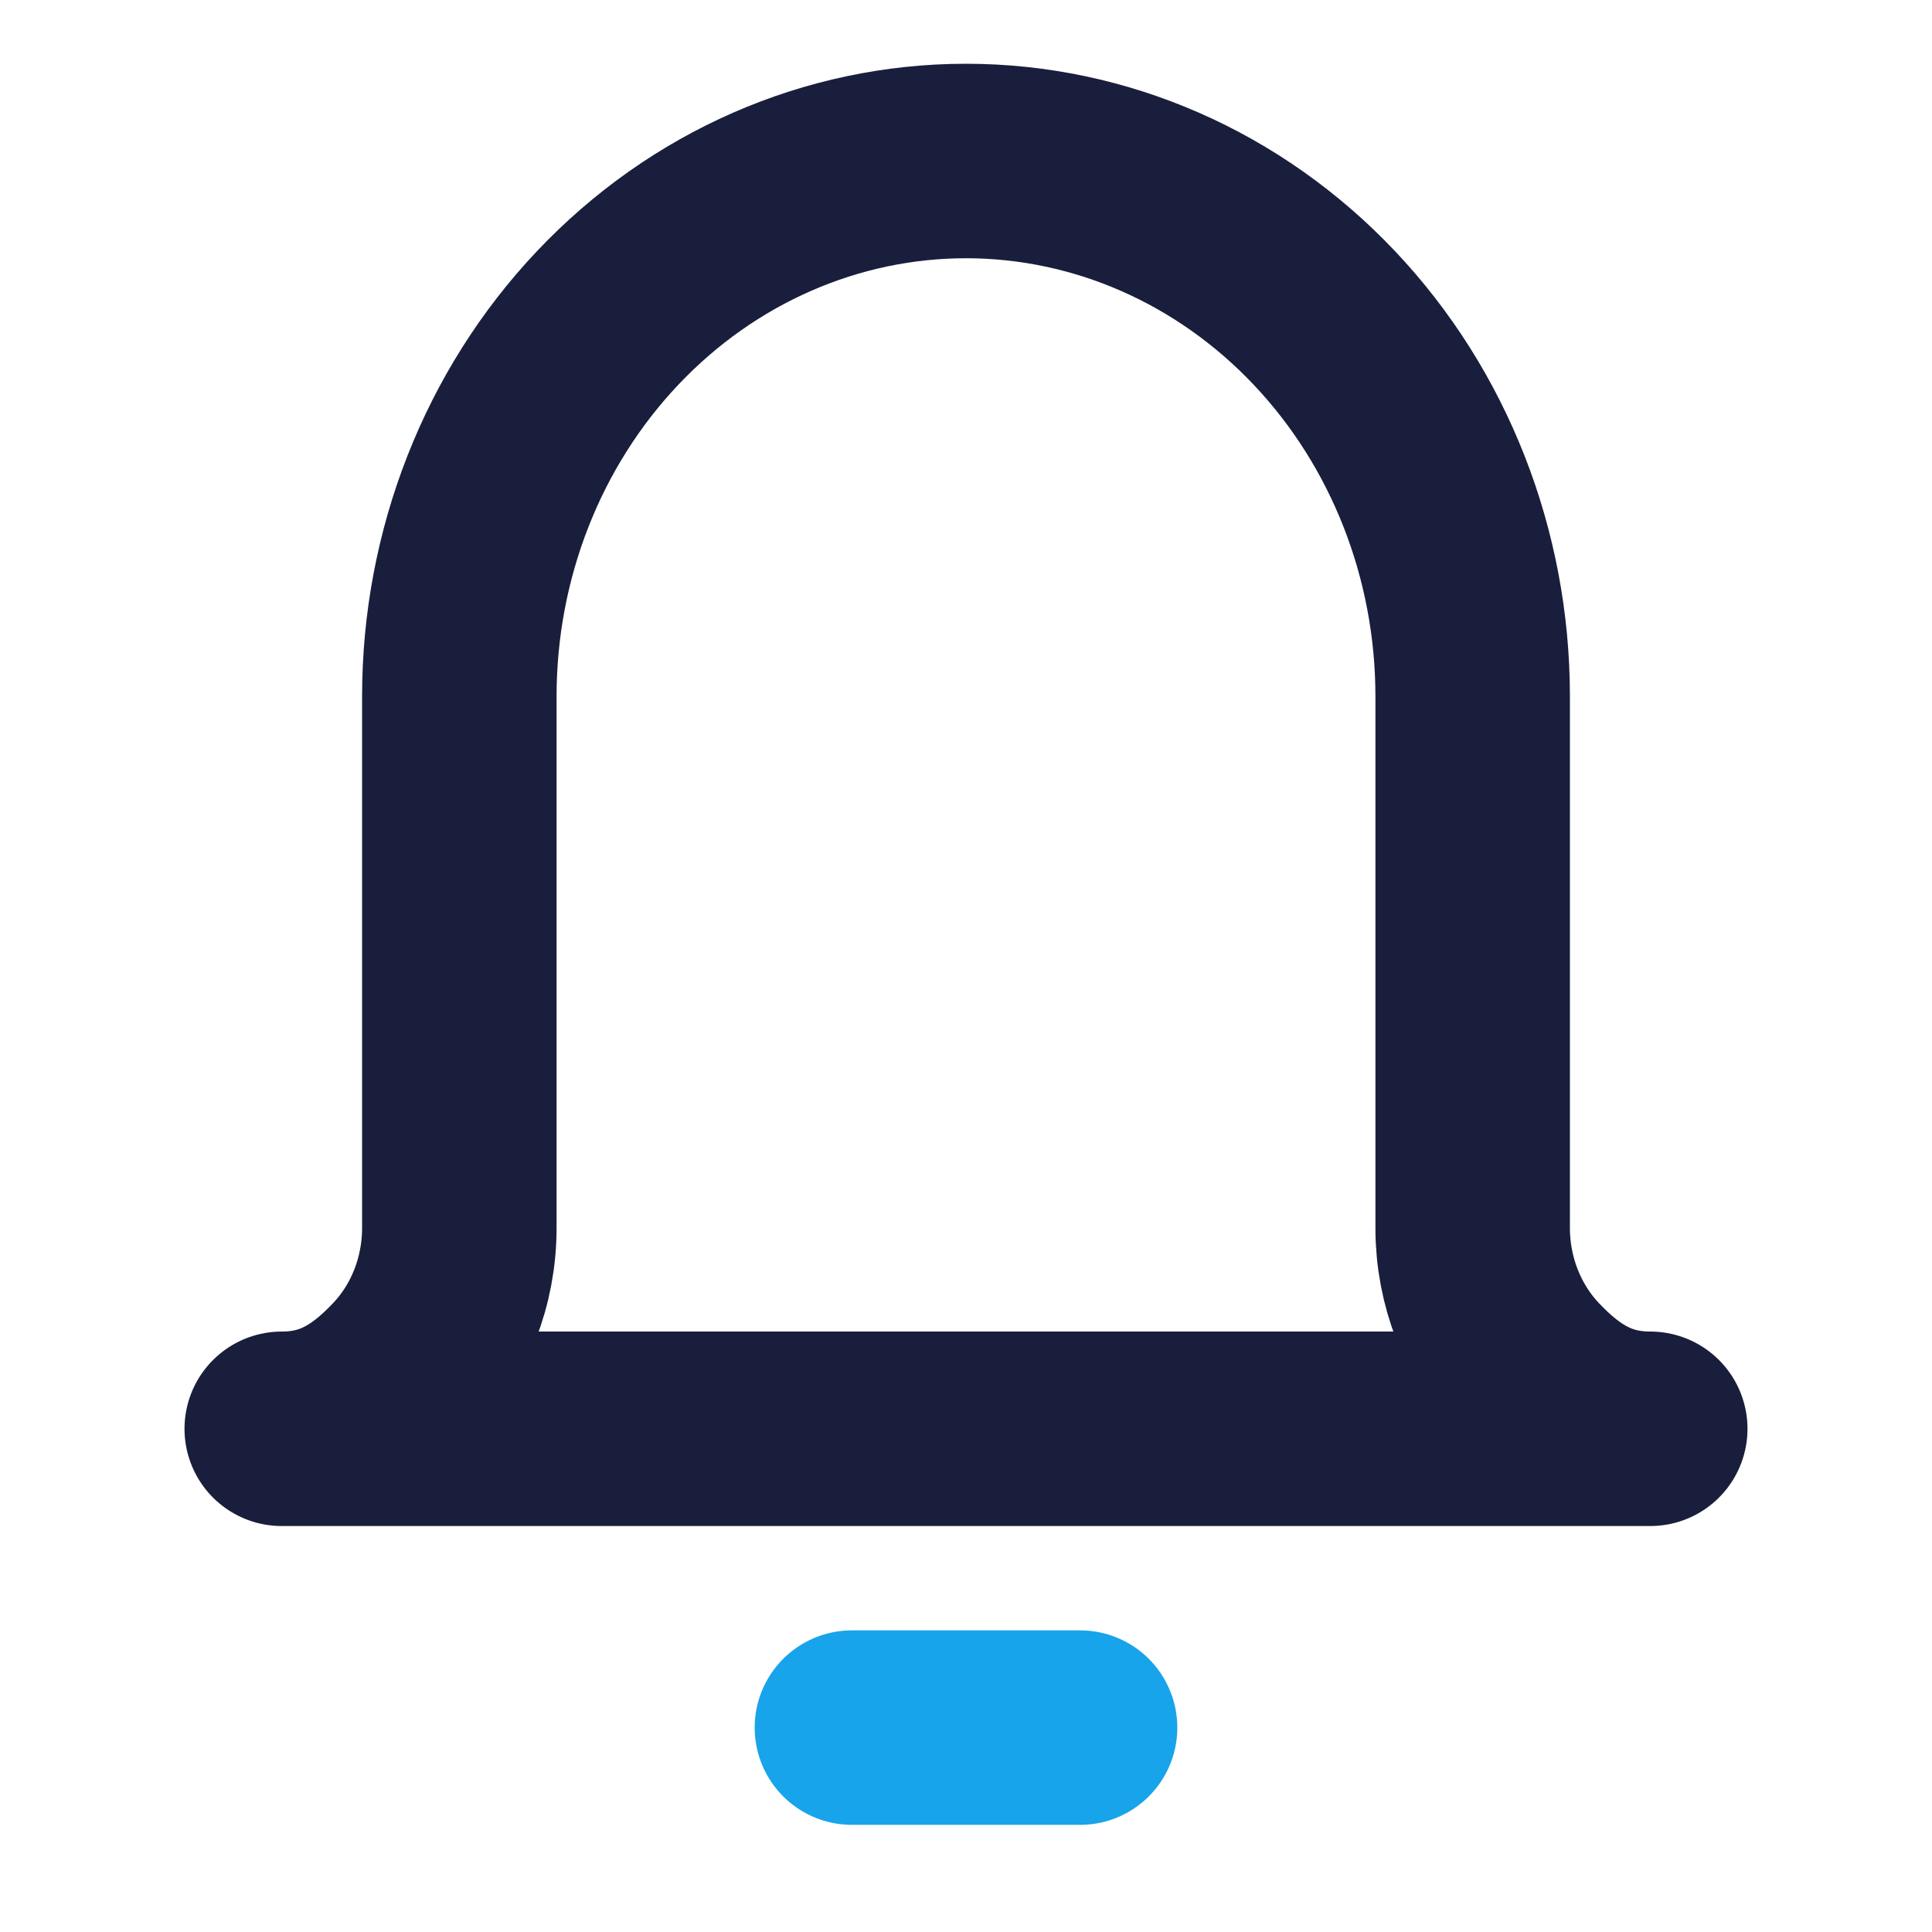 <?xml version="1.0" encoding="UTF-8"?>
<svg width="24px" height="24px" viewBox="0 0 24 24" version="1.1" xmlns="http://www.w3.org/2000/svg" xmlns:xlink="http://www.w3.org/1999/xlink">
    <title>fun/bell</title>
    <g id="fun/bell" stroke="none" stroke-width="1" fill="none" fill-rule="evenodd" stroke-linecap="round" stroke-linejoin="round">
        <g id="Group" transform="translate(3.5, 2)" stroke-width="2.416">
            <line x1="7.083" y1="19.461" x2="9.917" y2="19.461" id="Path" stroke="#17A4EA"></line>
            <path d="M14.794,6.65 C14.794,4.886 14.131,3.195 12.95,1.948 C11.77,0.701 10.169,0 8.5,0 C6.831,0 5.23,0.701 4.05,1.948 C2.869,3.195 2.206,4.886 2.206,6.65 L2.206,13.255 C2.206,13.916 1.958,14.551 1.515,15.018 C1.072,15.486 0.626,15.749 0,15.749 L17,15.749 C16.374,15.749 15.928,15.486 15.485,15.018 C15.043,14.551 14.794,13.916 14.794,13.255 L14.794,6.65 Z" id="Path" stroke="#191E3C"></path>
        </g>
    </g>
</svg>